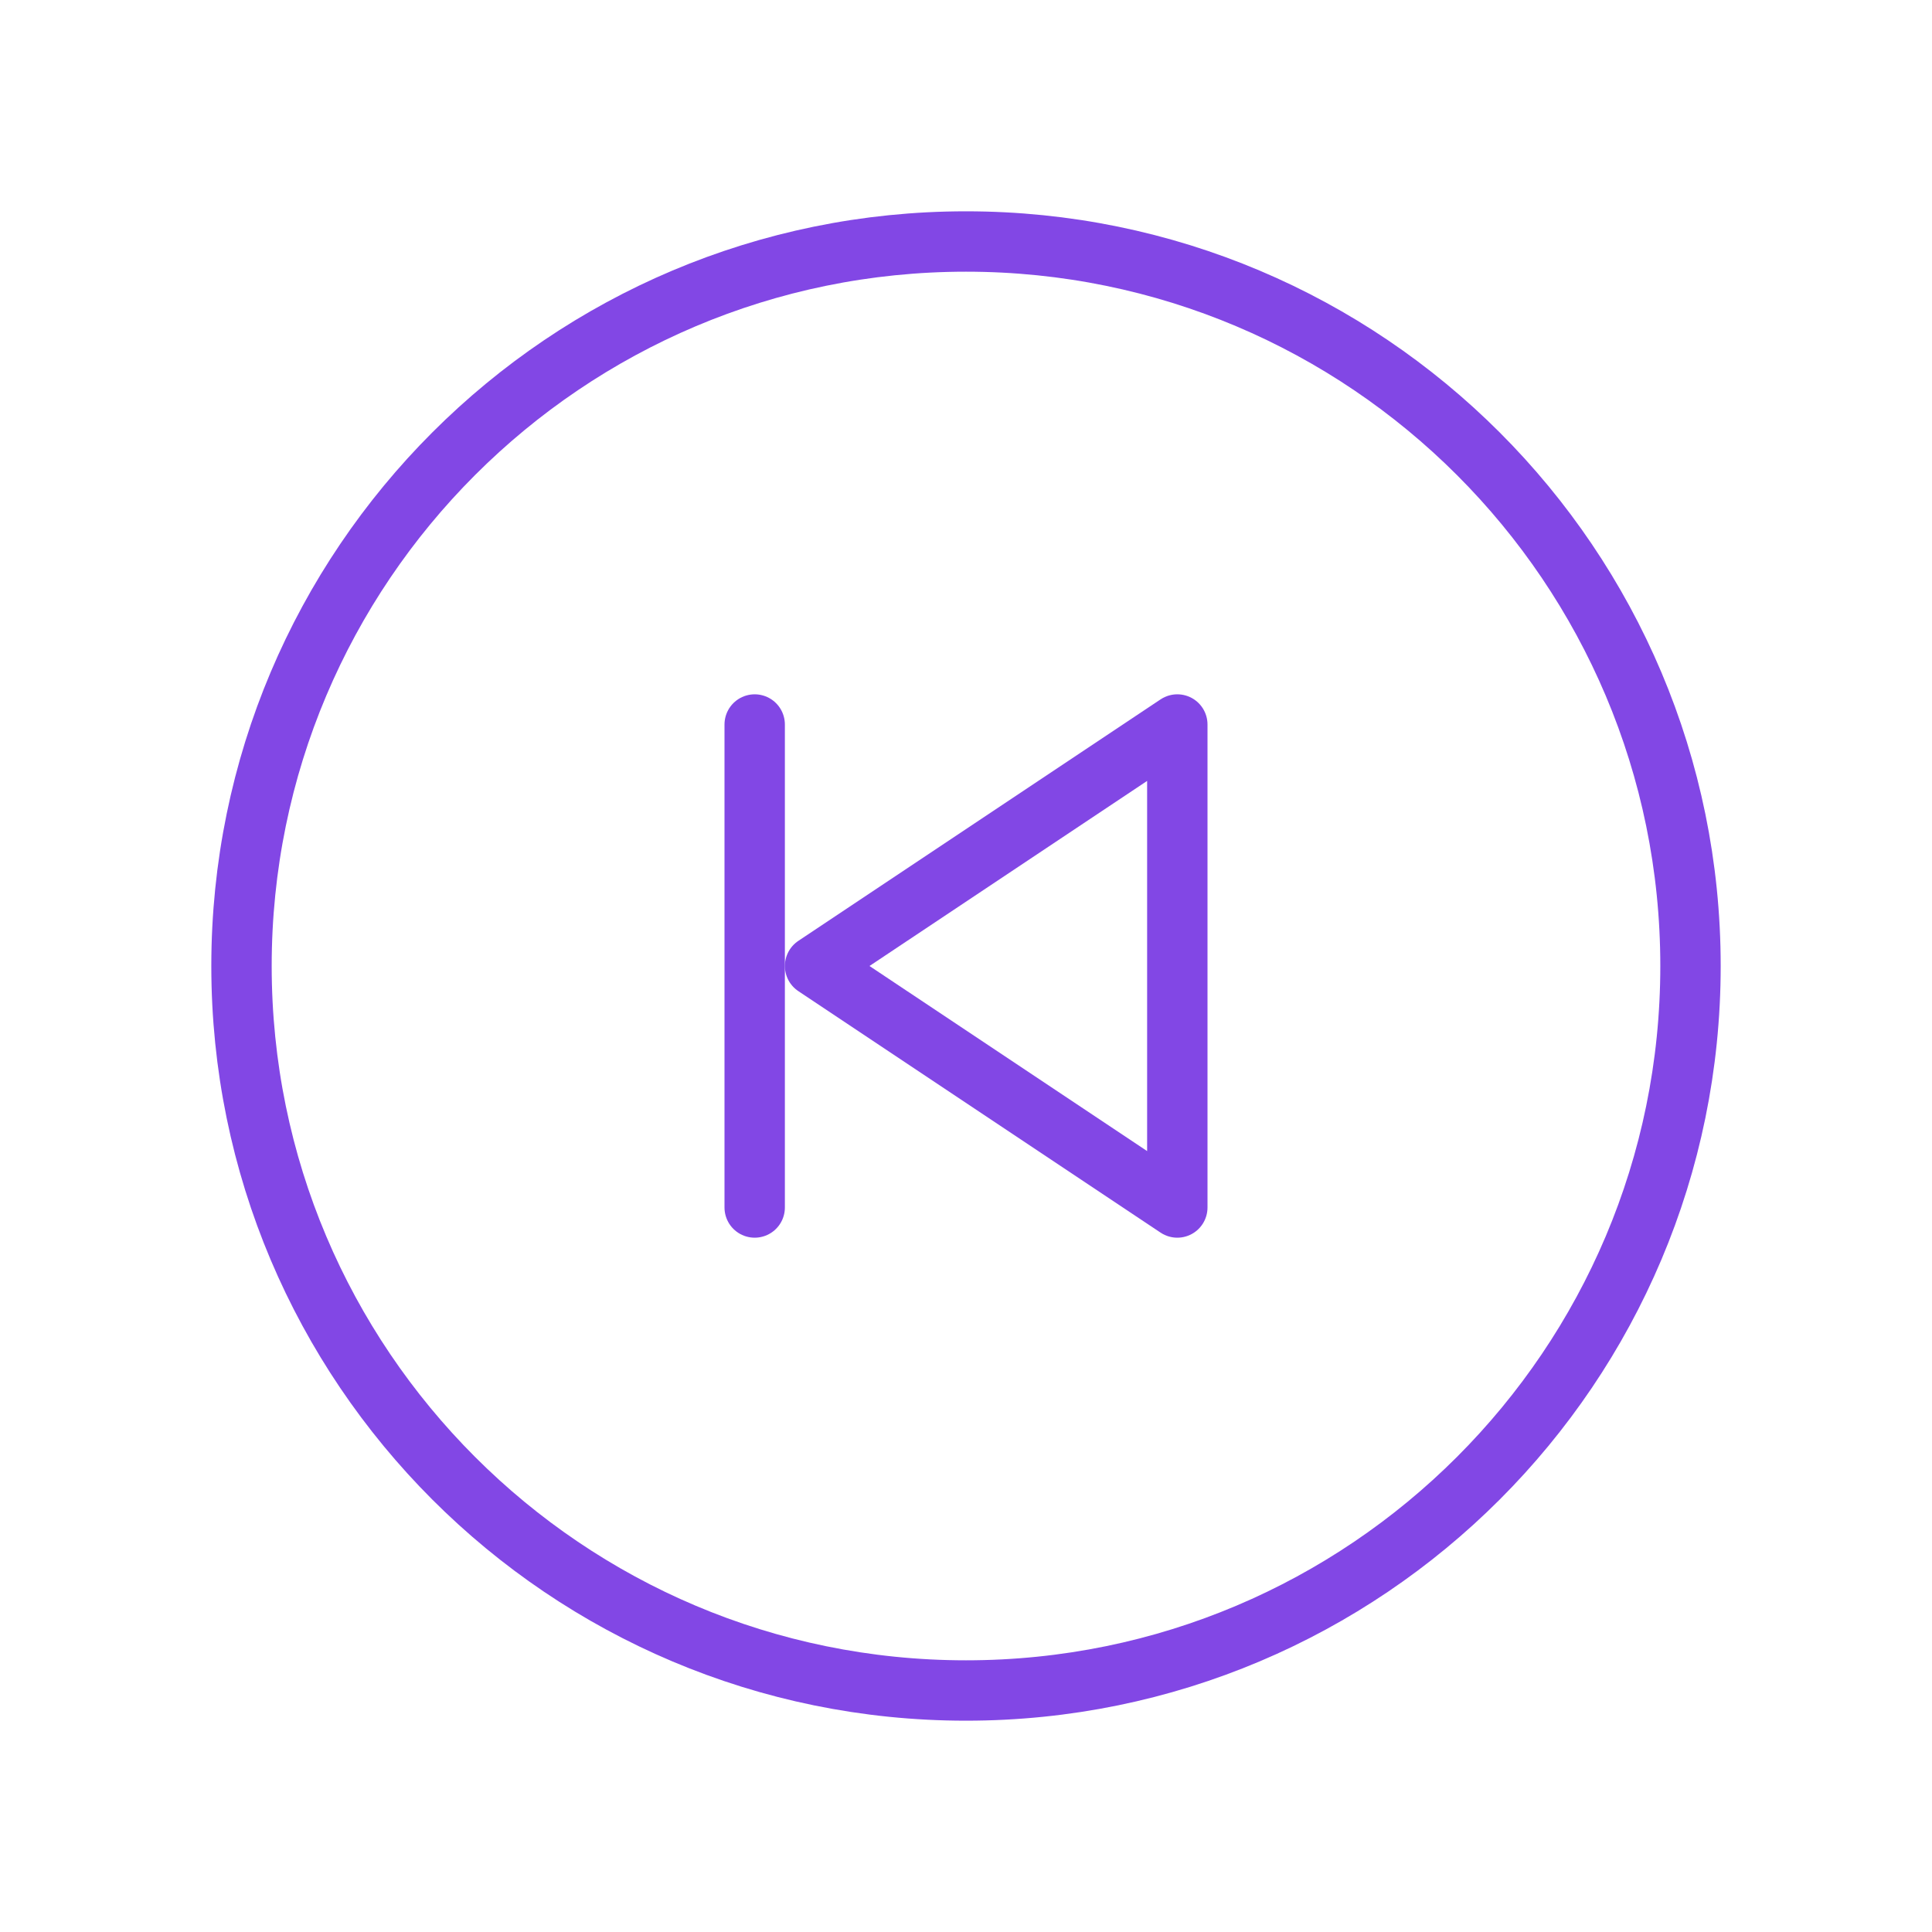 <svg width="32" height="32" viewBox="0 0 32 32" fill="none" xmlns="http://www.w3.org/2000/svg">
<path d="M16 28C22.627 28 28 22.627 28 16C28 9.373 22.627 4 16 4C9.373 4 4 9.373 4 16C4 22.627 9.373 28 16 28Z" stroke="#8247E5" stroke-linecap="round" stroke-linejoin="round"/>
<path d="M13.5 16L19.5 12V20L13.5 16Z" stroke="#8247E5" stroke-linecap="round" stroke-linejoin="round"/>
<path d="M12.5 12V20" stroke="#8247E5" stroke-linecap="round" stroke-linejoin="round"/>
</svg>
